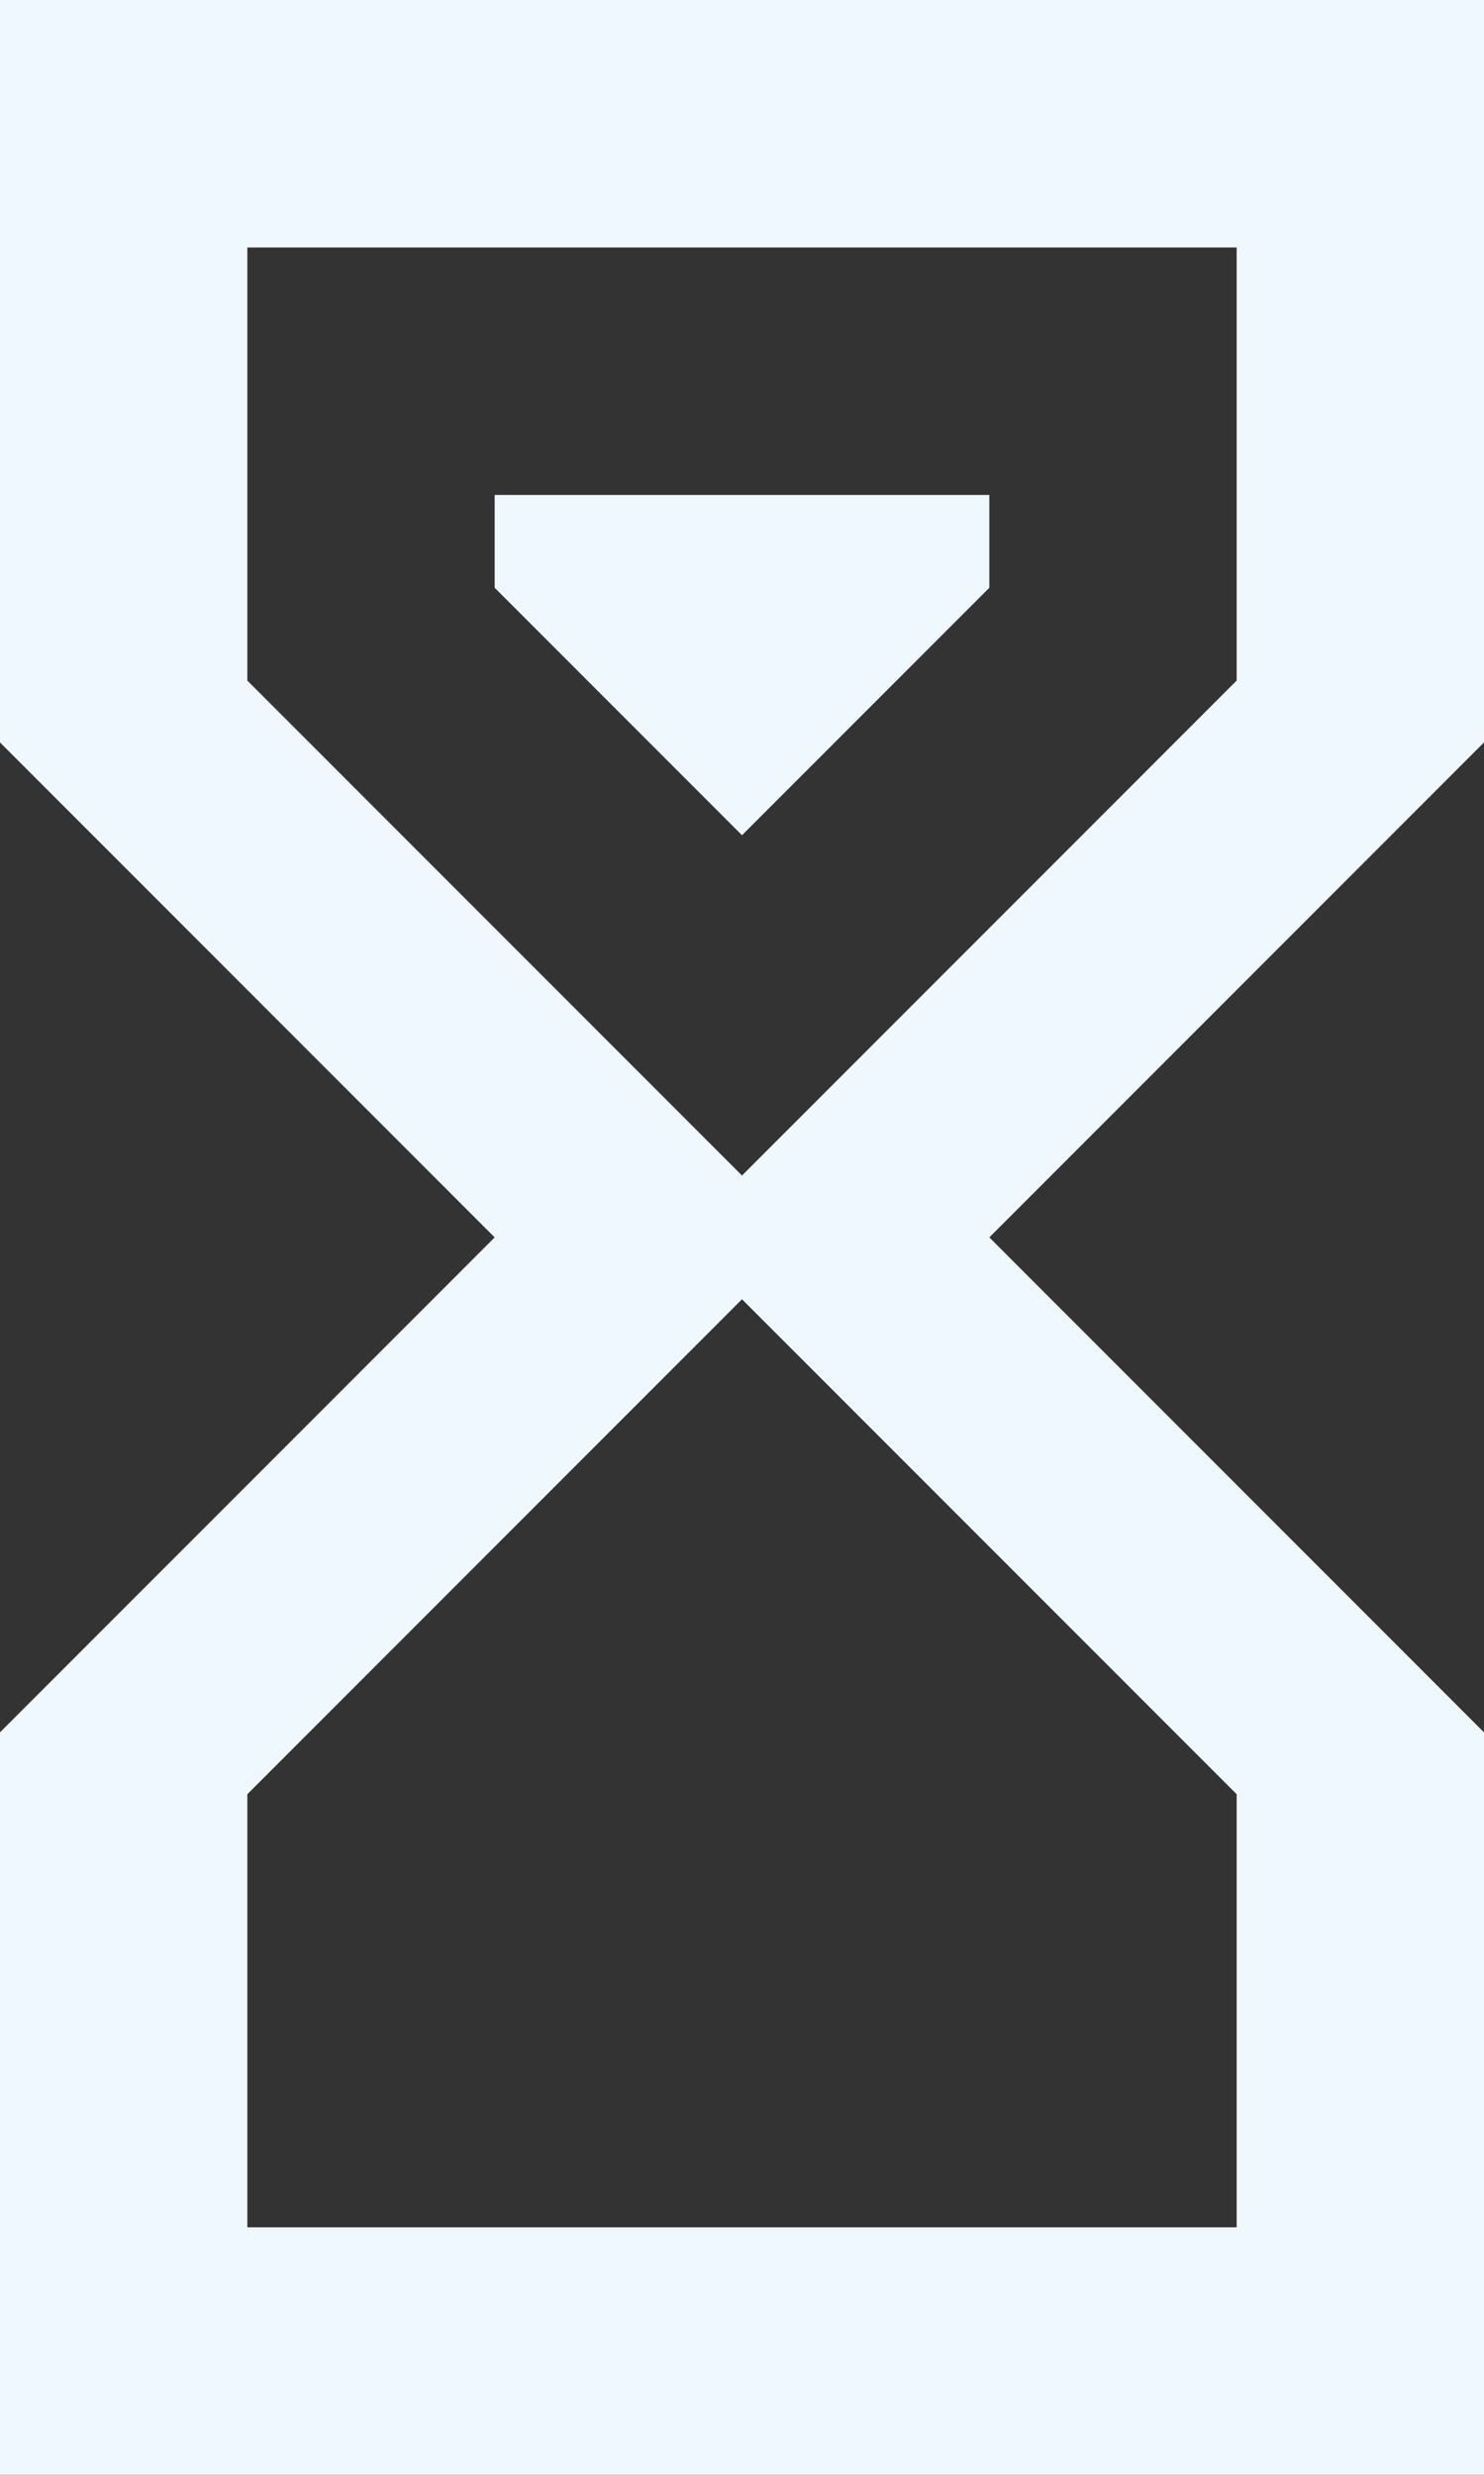 <svg height="20" viewBox="0 0 12 20" width="12" xmlns="http://www.w3.org/2000/svg"><rect x="0" y="0" width="12" height="20" fill="#333333" stroke="none"/><path d="m6 2h12v6l-4 4 4 4v6h-12v-6l4-4-4-4zm10 14.5-4-4-4 4v3.5h8zm-4-5 4-4v-3.5h-8v3.5zm-2-5.5h4v.75l-2 2-2-2z" fill="#f0f8ff" transform="translate(-6 -2)"/></svg>